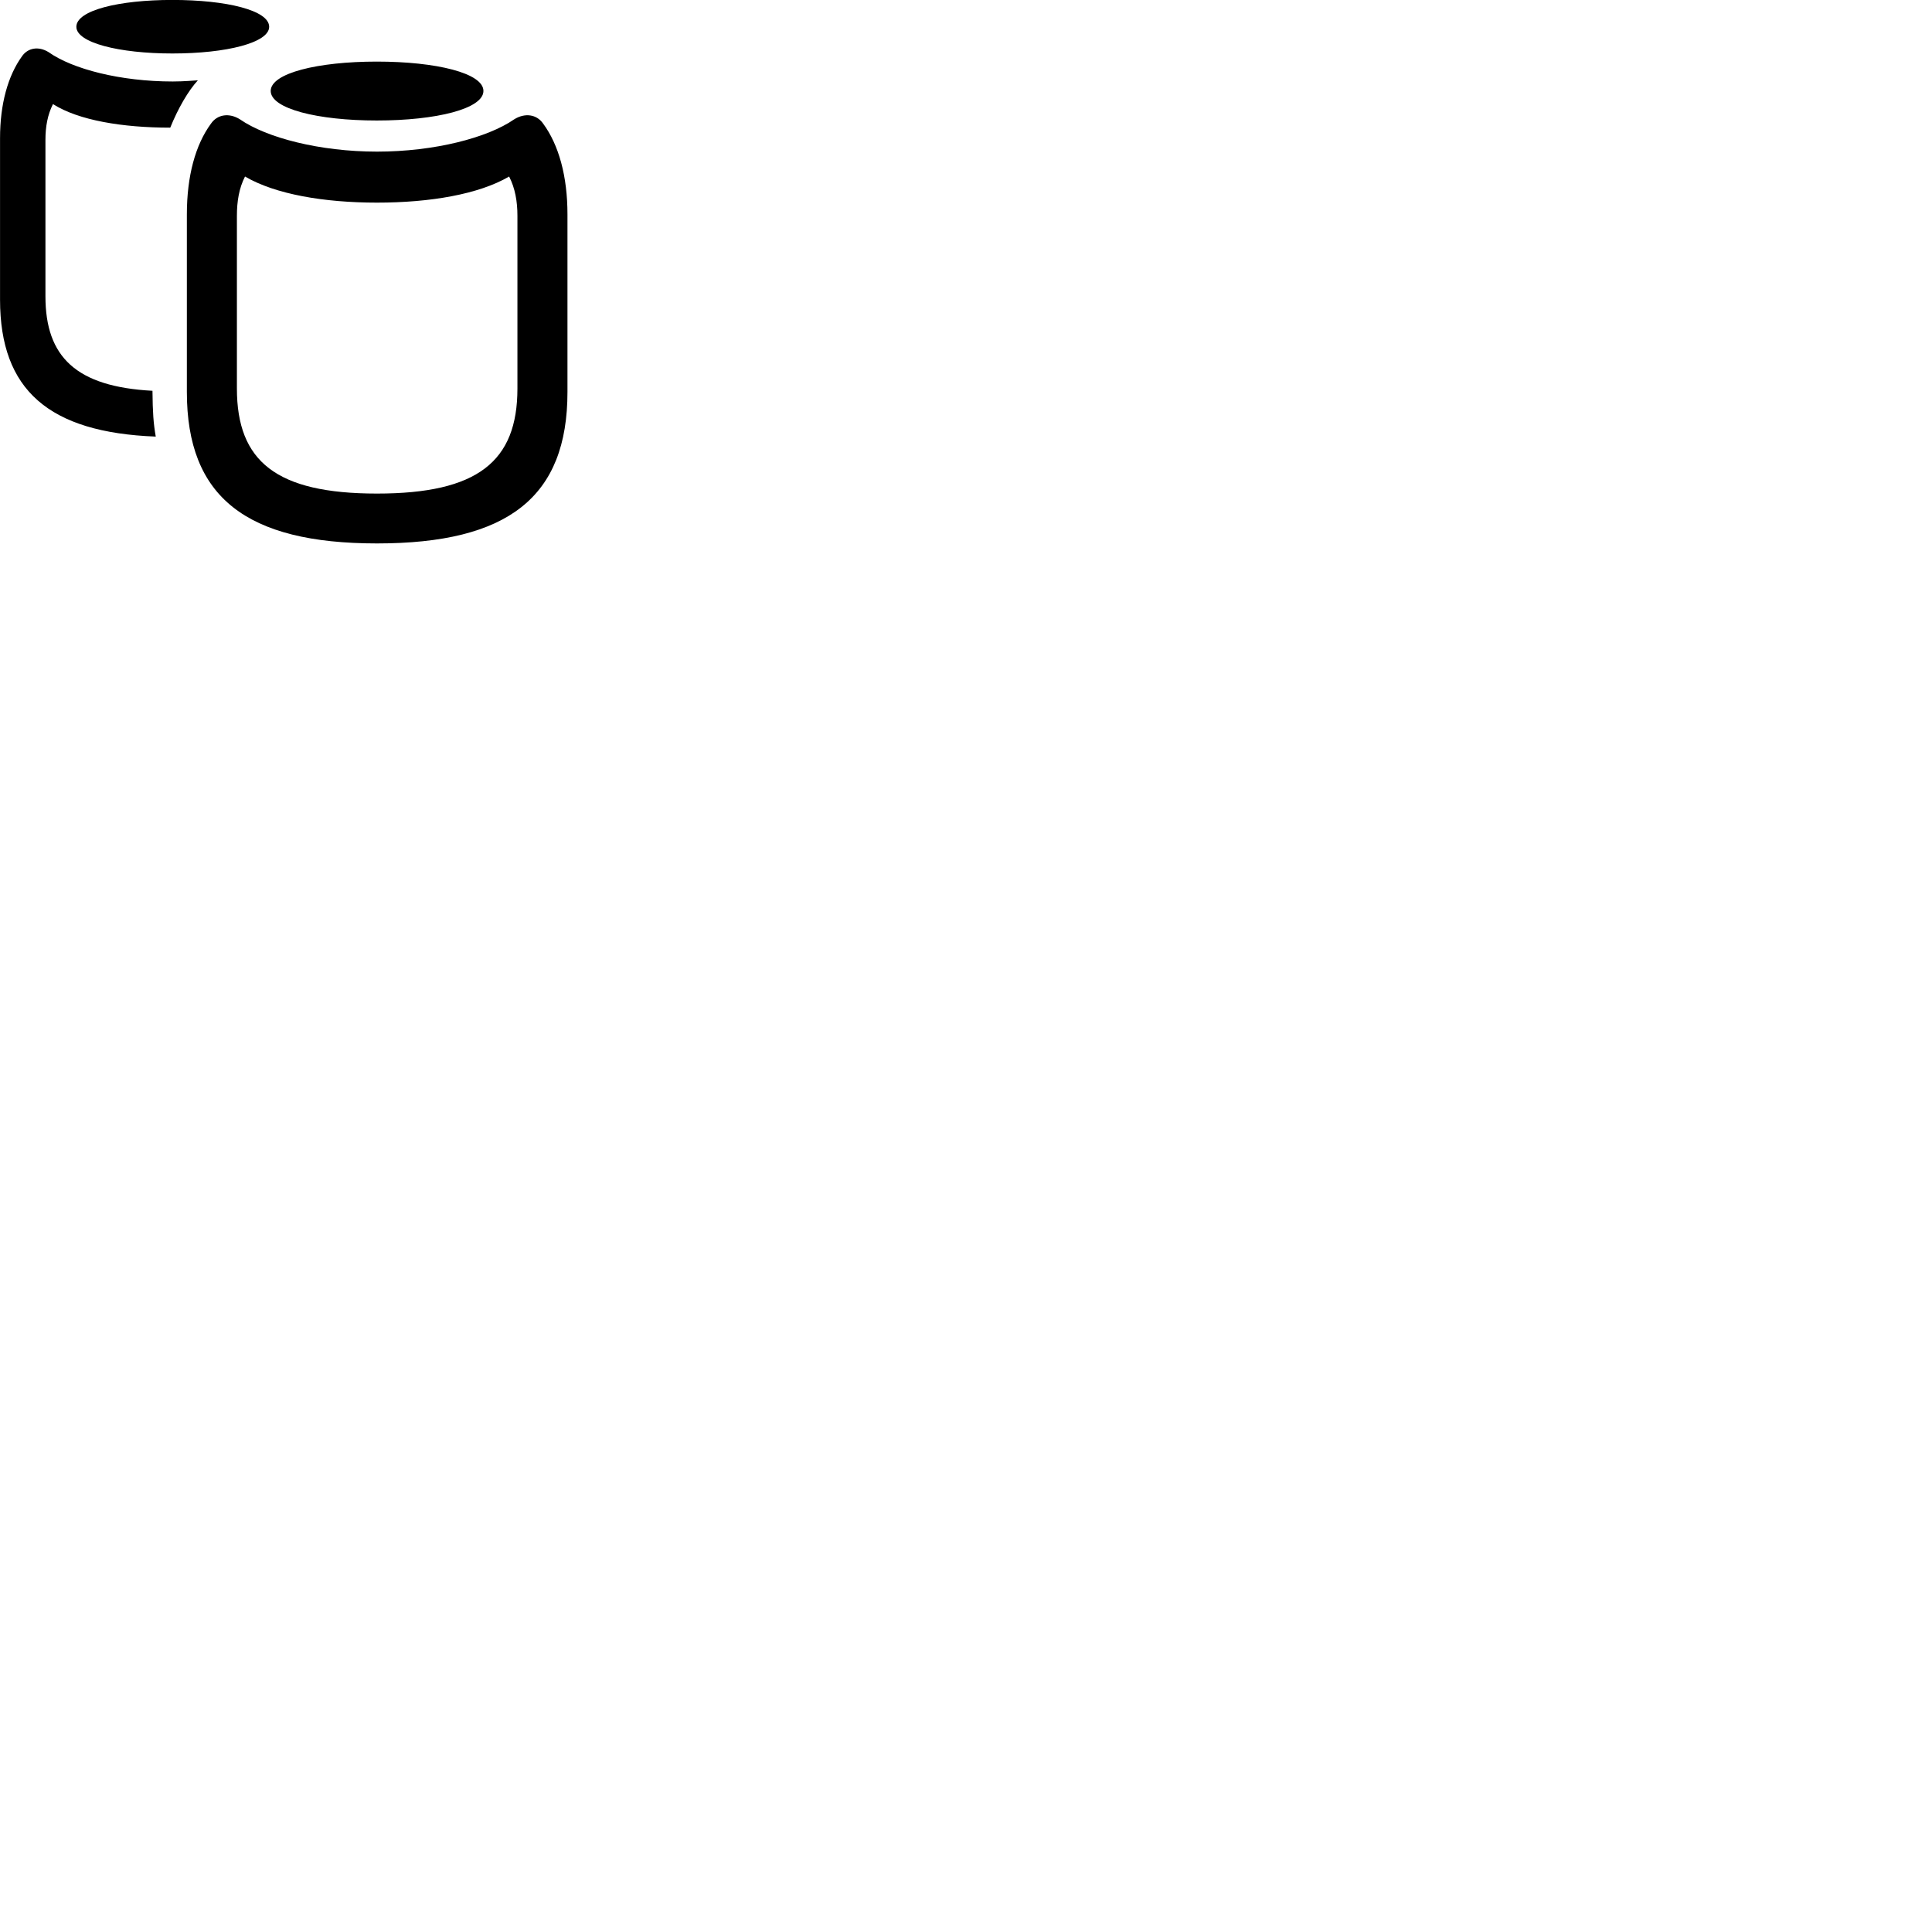 
        <svg xmlns="http://www.w3.org/2000/svg" viewBox="0 0 100 100">
            <path d="M8.922 2.768C11.732 2.768 13.932 2.208 13.932 1.387C13.932 0.537 11.732 -0.003 8.922 -0.003C6.142 -0.003 3.952 0.537 3.952 1.387C3.952 2.208 6.152 2.768 8.922 2.768ZM0.002 15.508C0.002 20.188 2.532 22.387 8.062 22.598C7.942 21.918 7.902 21.337 7.892 20.227C3.942 20.017 2.352 18.477 2.352 15.338V7.237C2.352 6.558 2.462 5.938 2.742 5.388C4.062 6.228 6.332 6.607 8.812 6.607C9.212 5.617 9.742 4.697 10.242 4.157C10.042 4.168 9.502 4.218 8.942 4.218C6.242 4.218 3.752 3.578 2.512 2.697C1.992 2.377 1.442 2.478 1.142 2.908C0.412 3.917 0.002 5.378 0.002 7.157ZM19.502 6.237C22.592 6.237 25.022 5.628 25.022 4.707C25.022 3.788 22.592 3.188 19.502 3.188C16.442 3.188 14.012 3.788 14.012 4.707C14.012 5.628 16.442 6.237 19.502 6.237ZM19.512 28.128C26.302 28.128 29.372 25.727 29.372 20.288V11.098C29.372 9.117 28.922 7.497 28.112 6.397C27.782 5.918 27.172 5.827 26.612 6.178C25.242 7.128 22.492 7.848 19.512 7.848C16.552 7.848 13.792 7.128 12.422 6.178C11.862 5.827 11.252 5.918 10.922 6.397C10.112 7.497 9.672 9.117 9.672 11.098V20.288C9.672 25.727 12.742 28.128 19.512 28.128ZM19.512 25.547C14.302 25.547 12.262 23.887 12.262 20.108V11.168C12.262 10.428 12.372 9.738 12.682 9.137C14.252 10.057 16.772 10.488 19.512 10.488C22.262 10.488 24.782 10.057 26.352 9.137C26.662 9.738 26.782 10.428 26.782 11.168V20.108C26.782 23.887 24.722 25.547 19.512 25.547Z" />
        </svg>
    